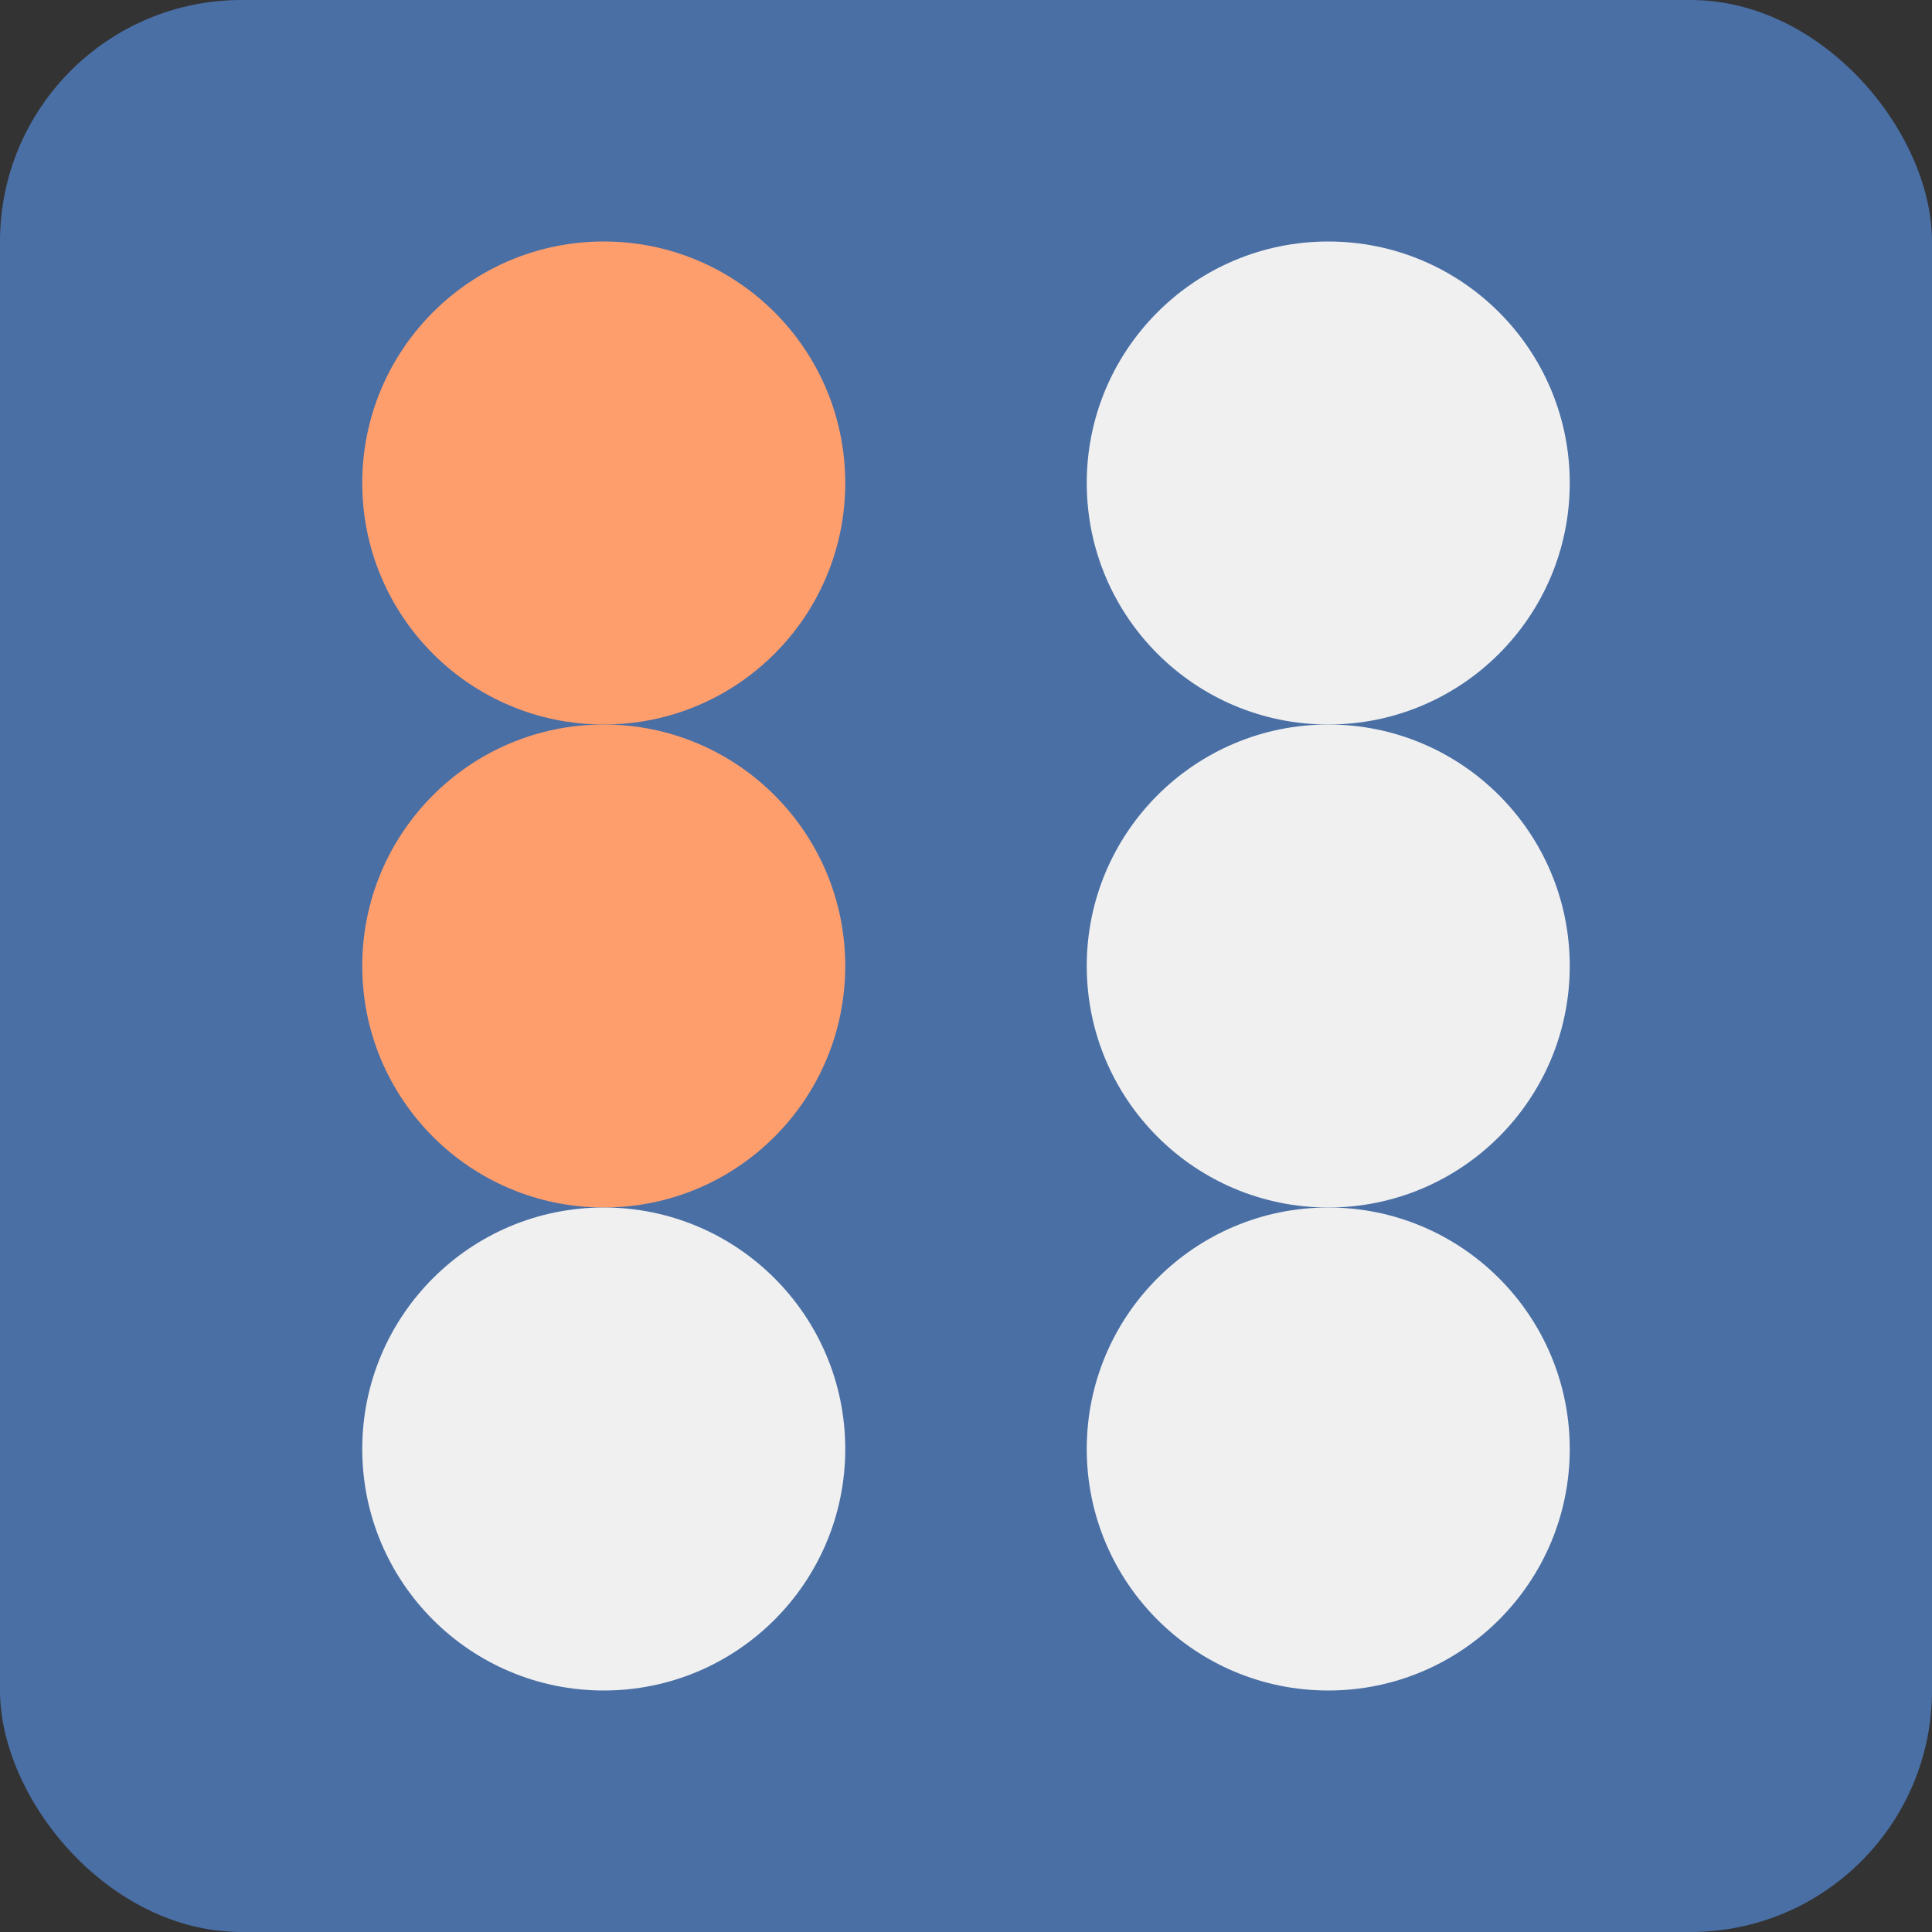 <?xml version="1.0" encoding="UTF-8" standalone="no"?>
<svg width="32" height="32" viewBox="0 0 32 32" xmlns="http://www.w3.org/2000/svg">
  <rect x="0" y="0" width="32" height="32" fill="#333333" stroke="none"/>
  <!-- Background -->
  <rect width="32" height="32" rx="4" fill="#4a6fa5"/>
  
  <!-- Braille Dots for "B" (1,1,0,0,0,0) -->
  <circle cx="10" cy="8" r="4" fill="#ff9e6d"/>
  <circle cx="10" cy="16" r="4" fill="#ff9e6d"/>
  <circle cx="10" cy="24" r="4" fill="#f0f0f0"/>
  <circle cx="22" cy="8" r="4" fill="#f0f0f0"/>
  <circle cx="22" cy="16" r="4" fill="#f0f0f0"/>
  <circle cx="22" cy="24" r="4" fill="#f0f0f0"/>
</svg>

